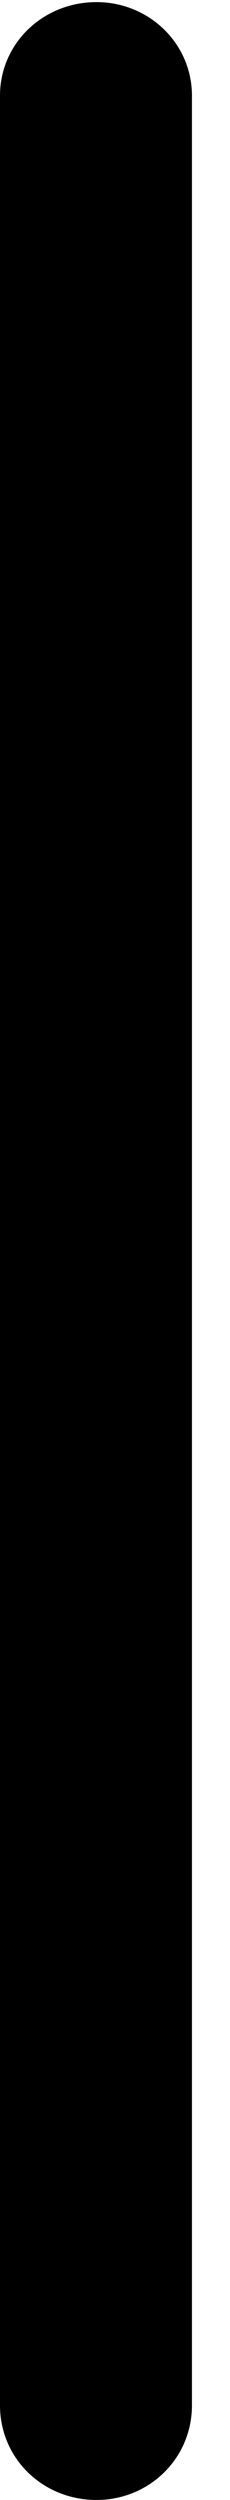 <svg version="1.1" xmlns="http://www.w3.org/2000/svg" xmlns:xlink="http://www.w3.org/1999/xlink" width="2.188" height="23.701" viewBox="0 0 2.188 23.701">
 <g>
  <rect height="23.701" opacity="0" width="2.188" x="0" y="0"/>
  <path d="M0.918 23.701C1.416 23.701 1.826 23.311 1.826 22.803L1.826 0.908C1.826 0.41 1.416 0.02 0.918 0.02C0.41 0.02 0 0.41 0 0.908L0 22.803C0 23.311 0.41 23.701 0.918 23.701Z" fill="currentColor"/>
 </g>
</svg>
